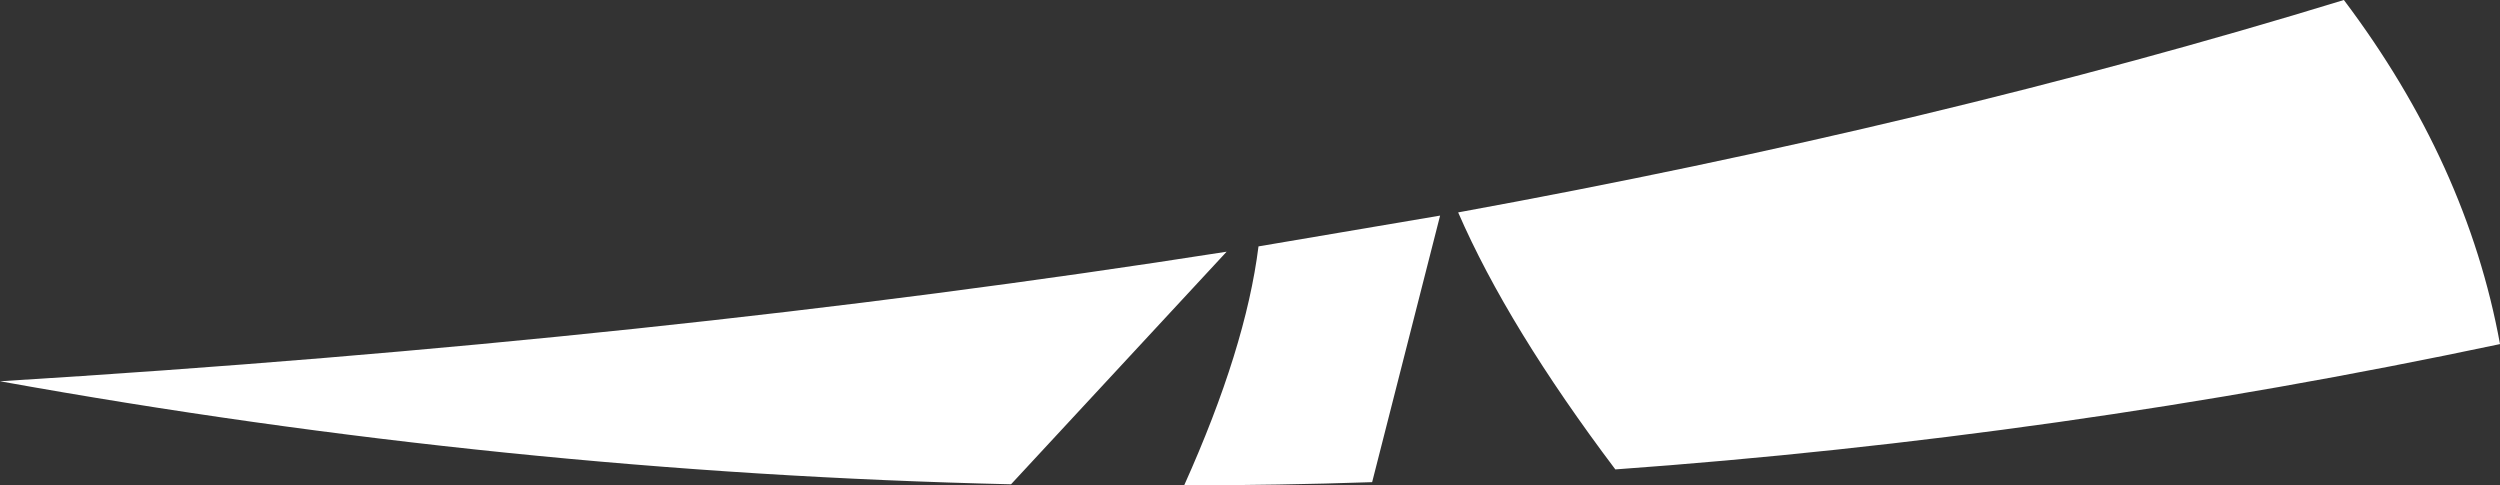 <?xml version="1.0" encoding="UTF-8" standalone="no"?>
<svg xmlns:xlink="http://www.w3.org/1999/xlink" height="22.85px" width="117.7px" xmlns="http://www.w3.org/2000/svg">
  <rect width="100%" height="100%" fill="#333333" stroke="none"/>
  <g transform="matrix(1.0, 0.0, 0.0, 1.0, 92.05, 45.7)">
    <path d="M-92.05 -27.75 Q-61.1 -29.65 -34.3 -33.85 L-44.45 -22.9 Q-68.2 -23.45 -92.05 -27.75 M-32.8 -34.1 L-24.25 -35.55 -27.45 -23.0 Q-31.9 -22.85 -36.3 -22.85 -33.4 -29.3 -32.8 -34.1 M18.3 -45.7 Q24.1 -38.0 25.65 -29.5 4.85 -25.1 -16.0 -23.6 -21.05 -30.3 -23.4 -35.7 -0.95 -39.8 18.3 -45.7" fill="#ffffff" fill-rule="evenodd" stroke="none"/>
  </g>
</svg>

